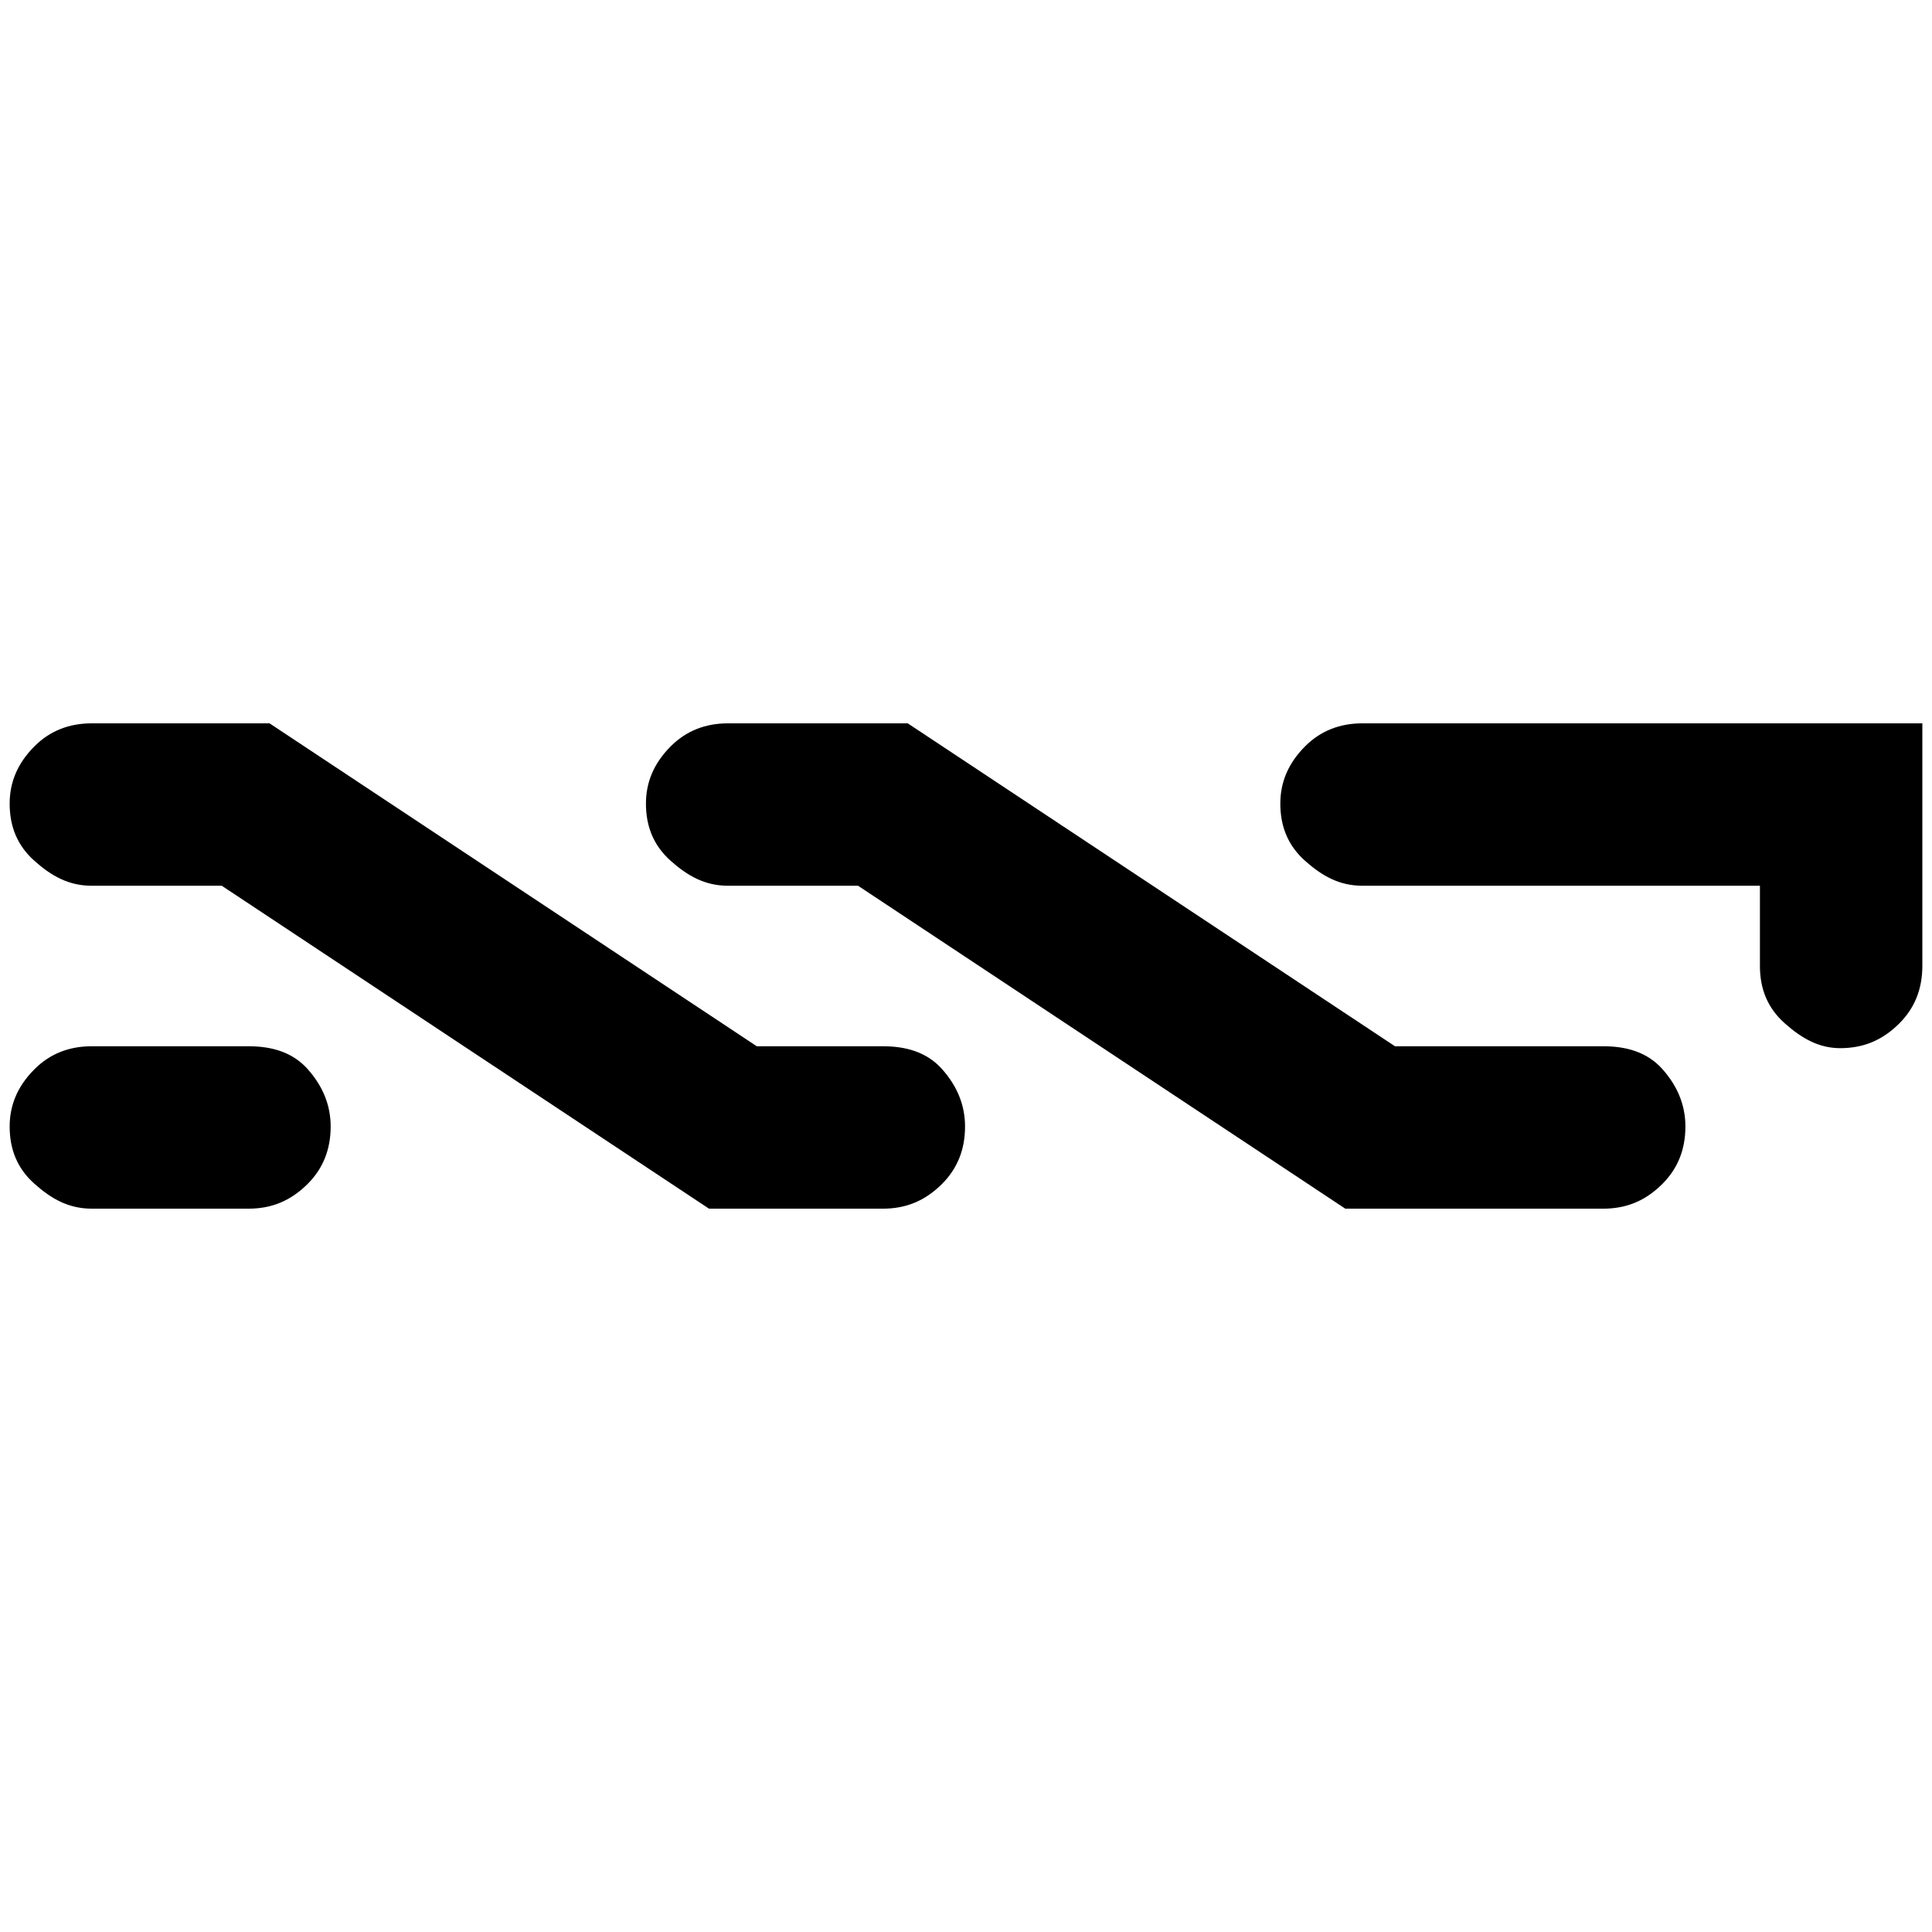 <svg xmlns="http://www.w3.org/2000/svg" viewBox="0 0 1000 1000"><path d="M456.98 541.539h-65.275L139.506 374.395H47.528c-11.869 0-21.759 3.956-29.67 11.869C8.955 395.164 5 405.054 5 415.934c0 11.868 3.956 21.758 12.857 29.67 8.901 7.913 17.802 12.858 29.67 12.858h67.254l252.198 167.143h90c11.869 0 21.759-3.956 30.66-12.857 7.912-7.912 11.868-17.802 11.868-29.67 0-10.88-3.956-20.77-11.868-29.671-7.912-8.901-18.791-11.868-30.66-11.868zM5 583.077c0 11.869 3.956 21.759 12.857 29.67 8.901 7.913 17.802 12.858 29.67 12.858h81.1c11.868 0 21.758-3.956 30.66-12.857 7.911-7.912 11.867-17.802 11.867-29.67 0-10.88-3.956-20.77-11.868-29.671-7.912-8.901-18.791-11.868-30.66-11.868H47.529c-11.869 0-21.759 3.956-29.67 11.868C8.955 562.308 5 572.198 5 583.077zm329.342-167.143c0 11.868 3.956 21.758 12.857 29.67 8.901 7.913 17.802 12.858 29.67 12.858h67.253l252.199 167.143h133.517c11.868 0 21.758-3.956 30.66-12.857 7.911-7.912 11.868-17.802 11.868-29.67 0-10.88-3.957-20.77-11.869-29.671s-18.79-11.868-30.66-11.868H722.036L469.837 374.395h-92.968c-11.868 0-21.758 3.956-29.67 11.869-8.901 8.9-12.857 18.79-12.857 29.67zm328.353 0c0 11.868 3.956 21.758 12.857 29.67 8.9 7.913 17.802 12.858 29.67 12.858h205.715V500c0 11.868 3.956 21.759 12.857 29.67 8.901 7.913 17.803 12.858 28.682 12.858 11.868 0 21.758-3.956 30.66-12.857 7.911-7.912 11.867-17.803 11.867-29.67V374.394h-289.78c-11.869 0-21.76 3.956-29.671 11.869-8.901 8.9-12.857 18.79-12.857 29.67z"/></svg>
